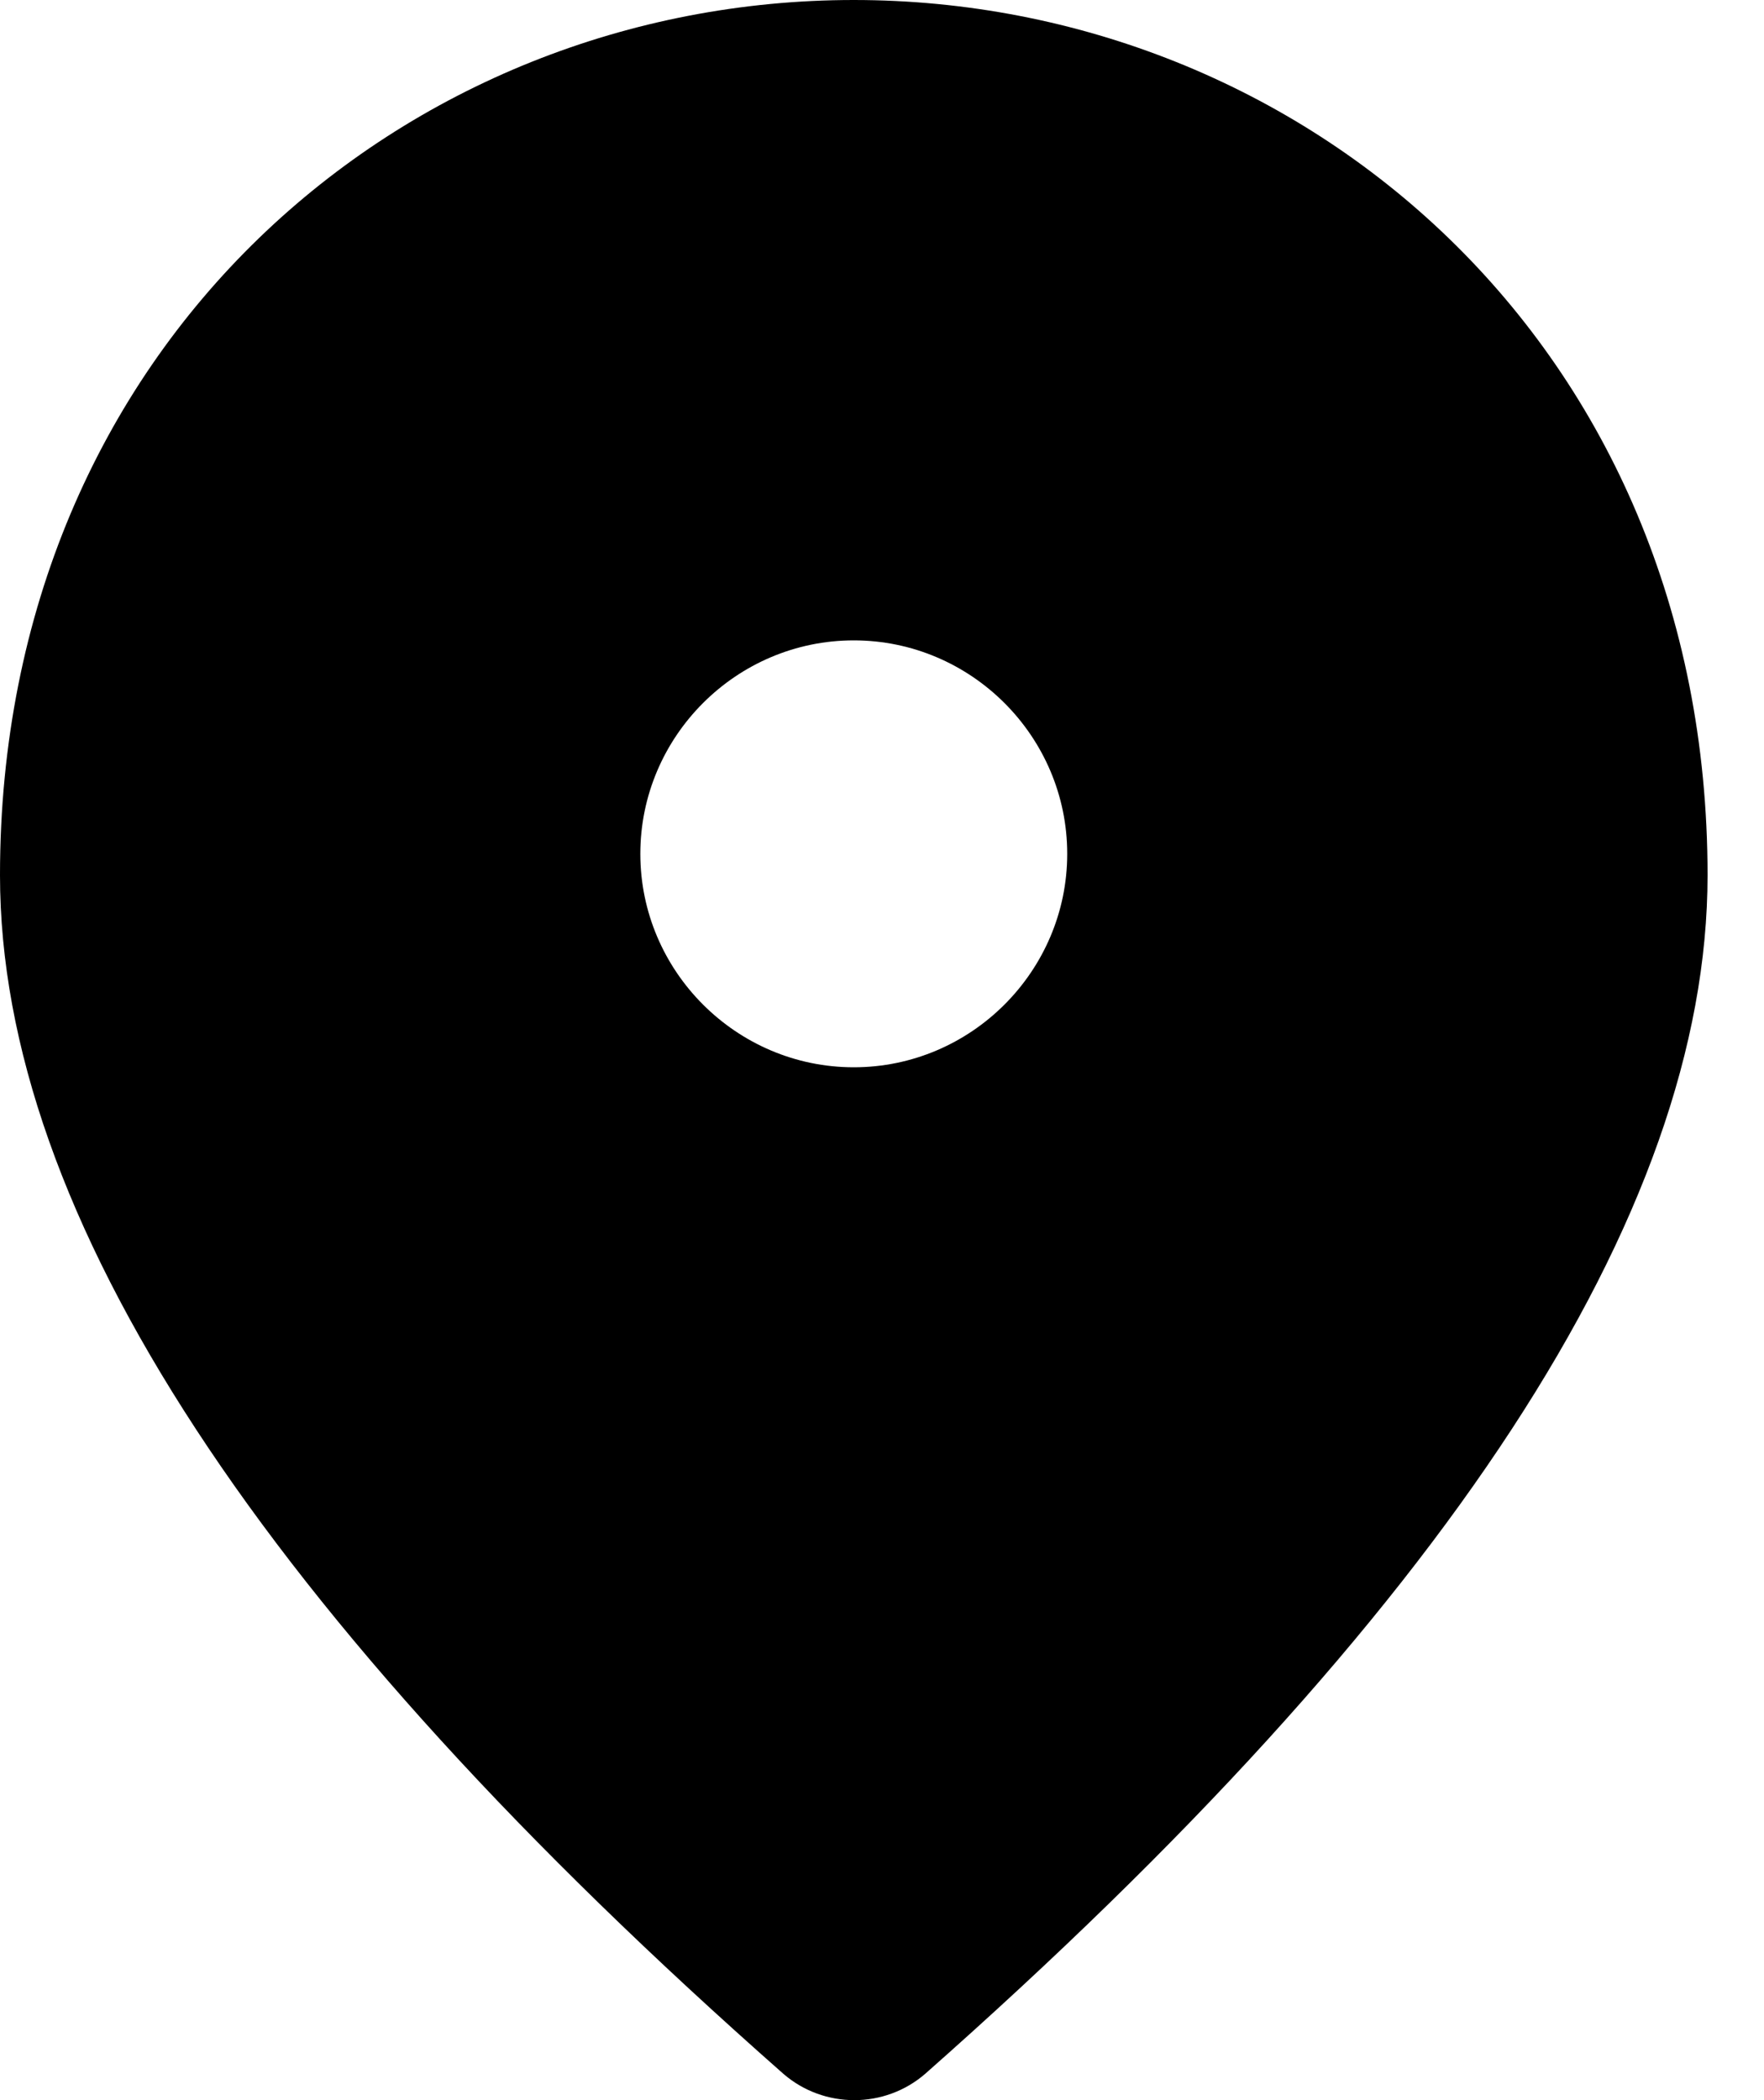 <svg width="21" height="25" viewBox="0 0 21 25" xmlns="http://www.w3.org/2000/svg">
<path d="M10.164 0C4.828 0 0 4.091 0 10.418C0 14.458 3.113 19.21 9.325 24.686C9.808 25.105 10.532 25.105 11.015 24.686C17.215 19.21 20.328 14.458 20.328 10.418C20.328 4.091 15.5 0 10.164 0ZM10.164 12.705C8.766 12.705 7.623 11.561 7.623 10.164C7.623 8.766 8.766 7.623 10.164 7.623C11.561 7.623 12.705 8.766 12.705 10.164C12.705 11.561 11.561 12.705 10.164 12.705Z"/>
</svg>
